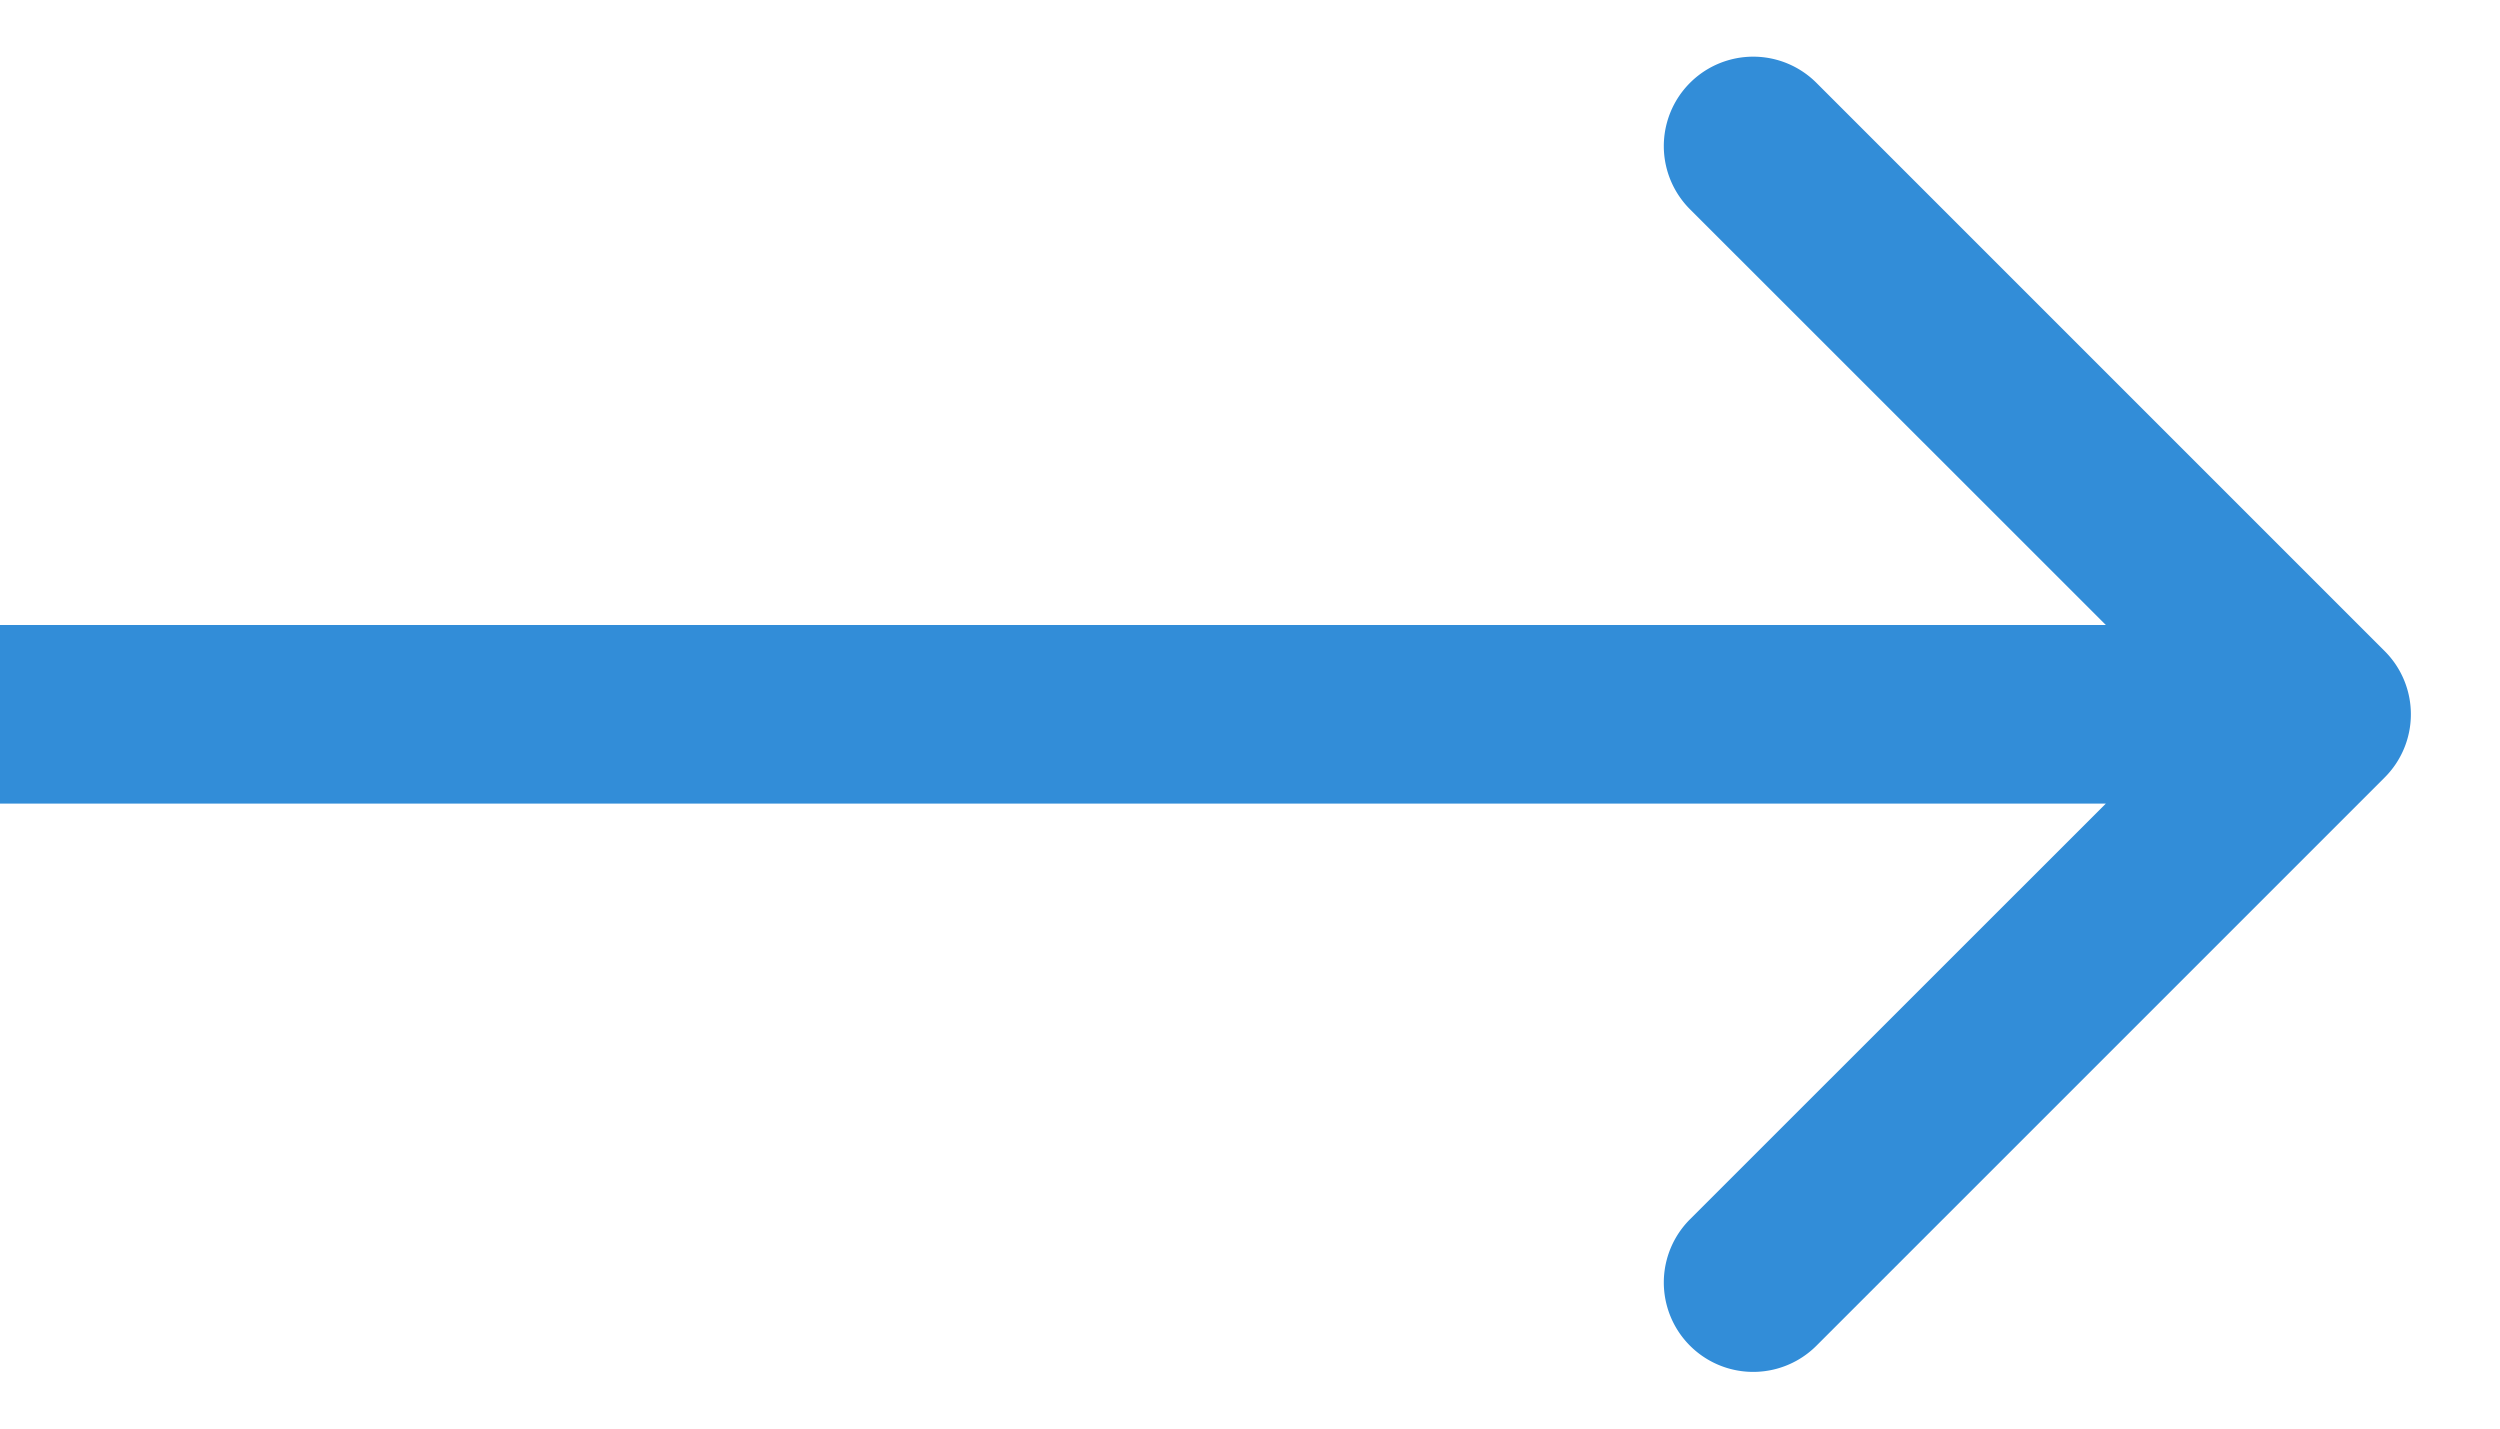 <svg width="14" height="8" fill="none" xmlns="http://www.w3.org/2000/svg"><path d="M13.354 4.354a.5.5 0 0 0 0-.708L10.172.464a.5.5 0 0 0-.708.708L12.293 4 9.464 6.828a.5.5 0 1 0 .708.708l3.182-3.182zM0 4.5h13v-1H0v1z" fill="#328DD8"/></svg>